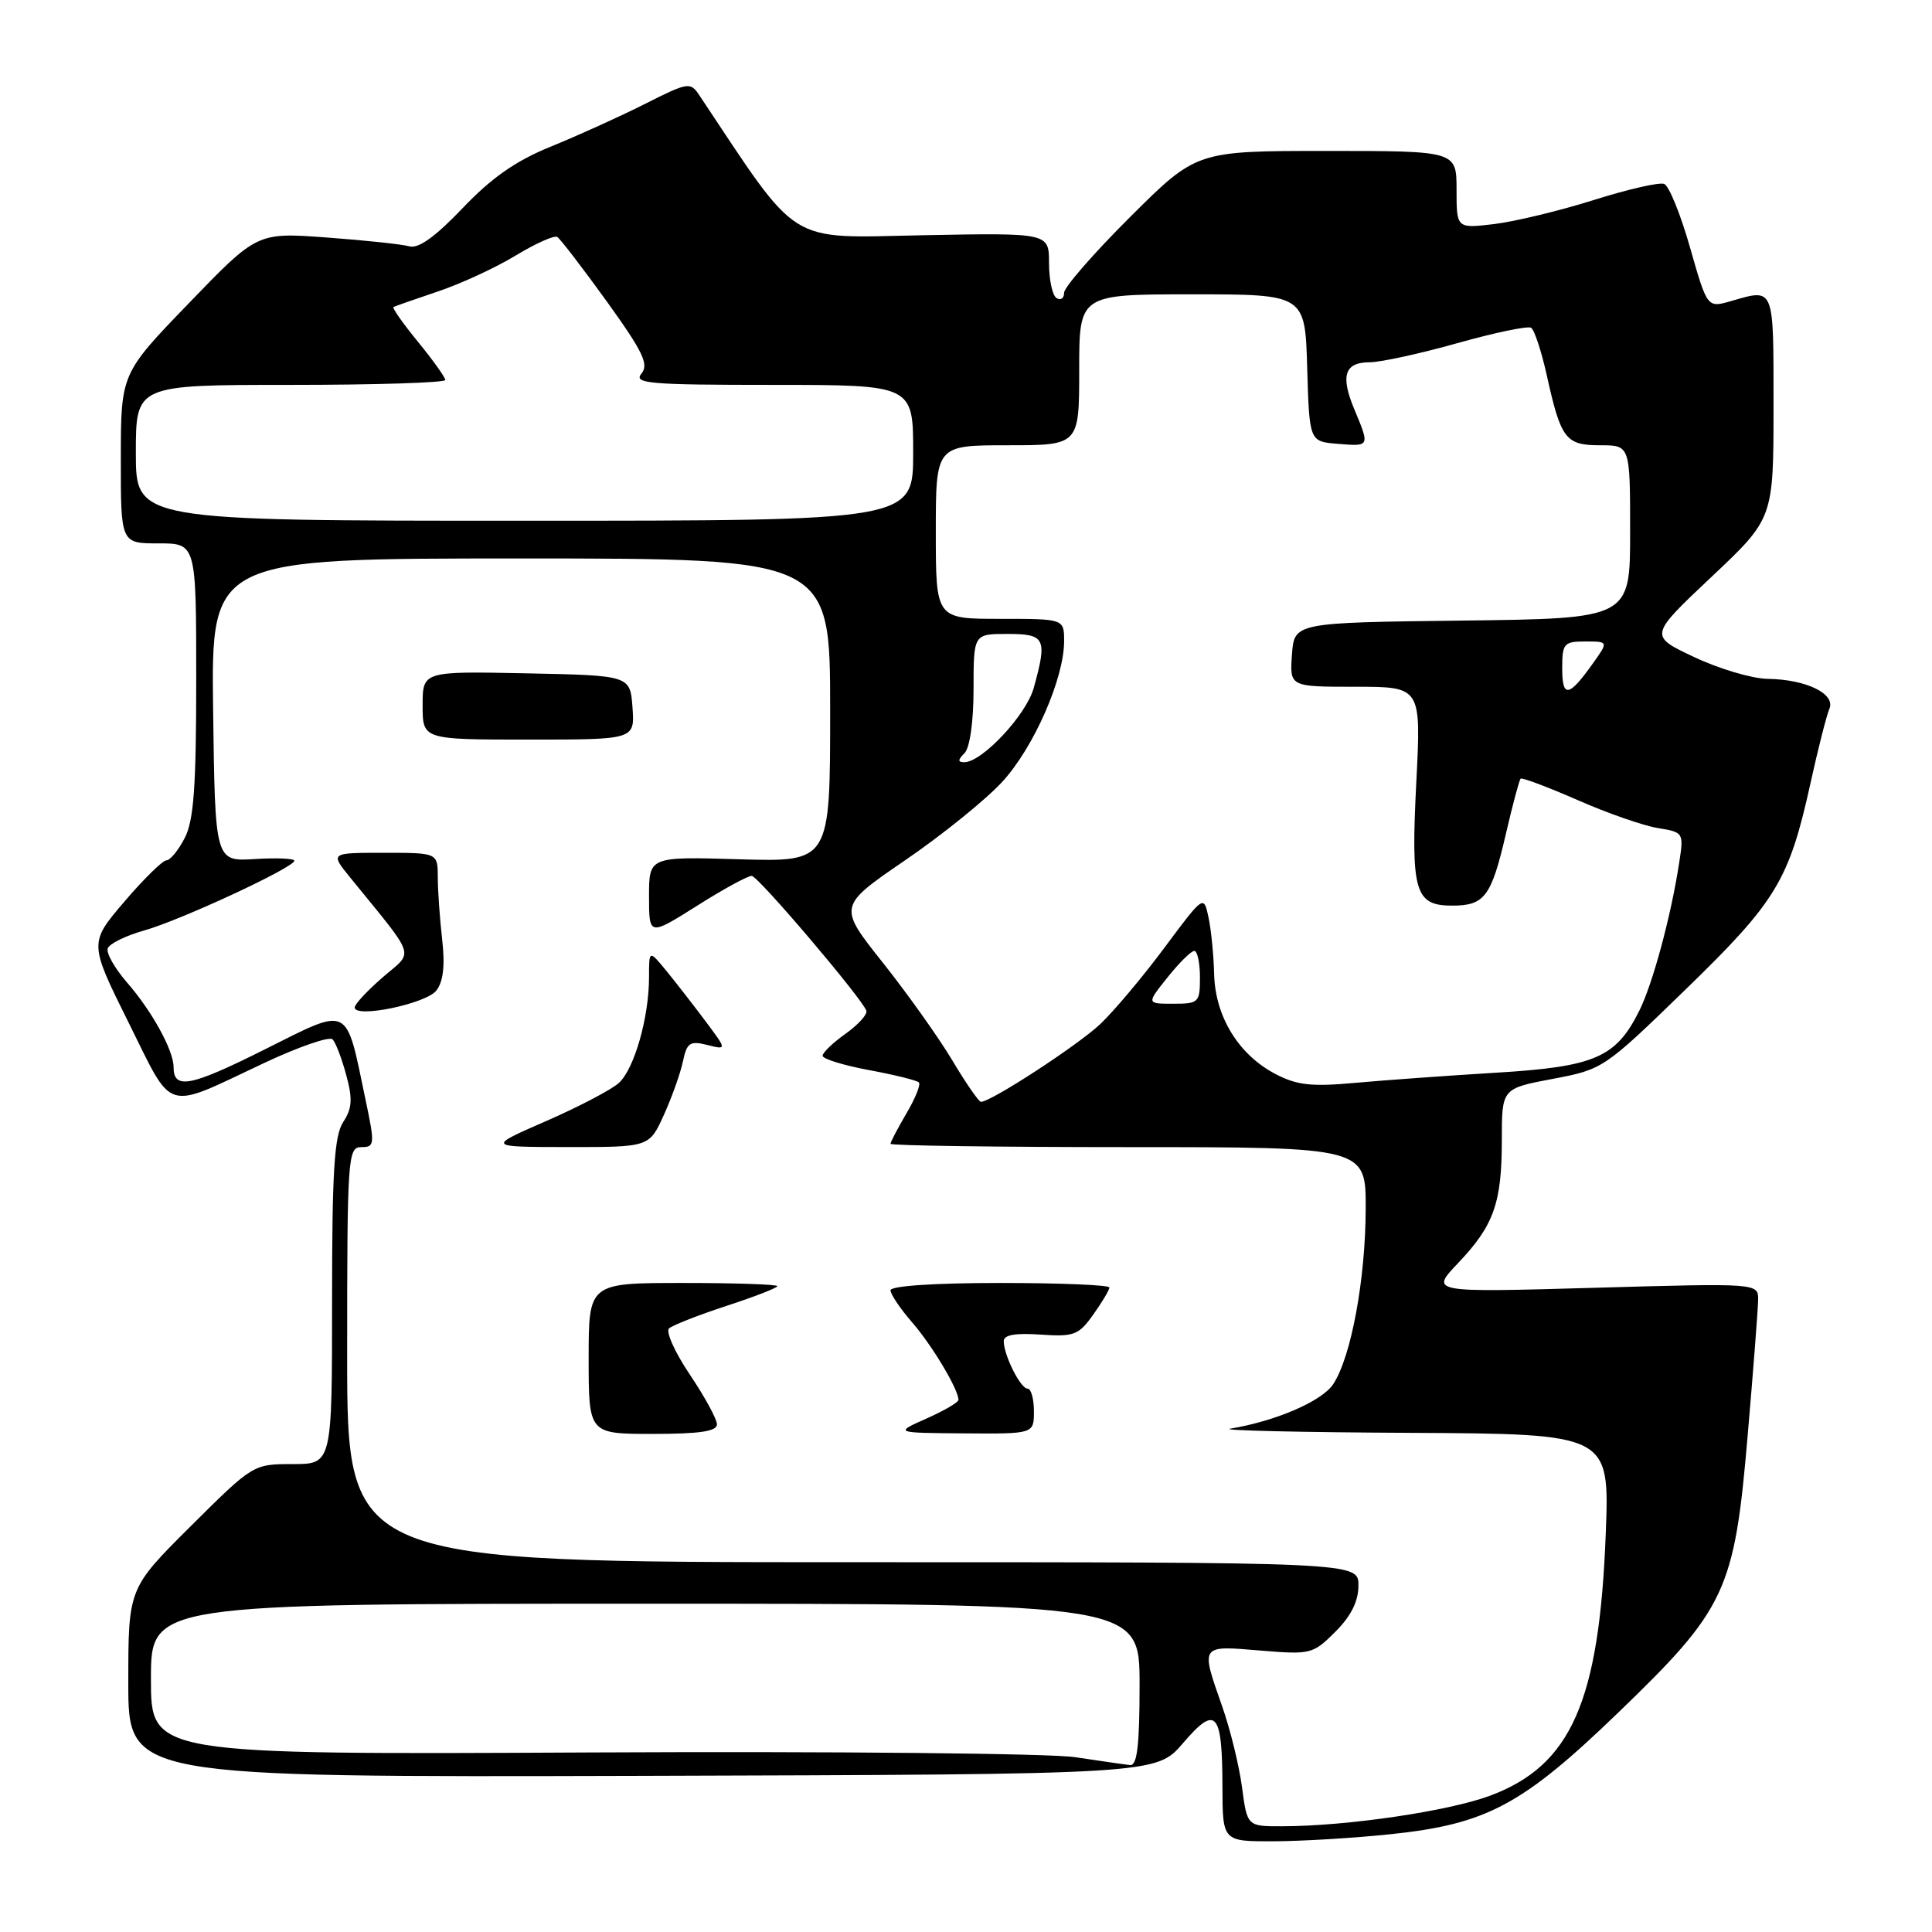 <?xml version="1.0" encoding="UTF-8" standalone="no"?>
<!DOCTYPE svg PUBLIC "-//W3C//DTD SVG 1.1//EN" "http://www.w3.org/Graphics/SVG/1.1/DTD/svg11.dtd" >
<svg xmlns="http://www.w3.org/2000/svg" xmlns:xlink="http://www.w3.org/1999/xlink" version="1.1" viewBox="0 0 256 256">
 <g >
 <path fill="currentColor"
d=" M 184.28 243.04 C 196.97 241.71 201.71 239.18 214.34 227.01 C 228.71 213.17 229.82 210.82 231.57 190.26 C 232.32 181.59 232.94 173.49 232.96 172.26 C 233.00 170.02 233.00 170.02 211.25 170.64 C 189.50 171.26 189.50 171.26 193.19 167.38 C 197.94 162.39 199.00 159.41 199.00 151.05 C 199.00 144.23 199.00 144.23 205.73 142.96 C 212.40 141.70 212.56 141.59 223.37 131.09 C 235.38 119.43 237.06 116.66 239.90 103.77 C 240.90 99.22 242.03 94.79 242.40 93.93 C 243.26 91.93 239.33 90.02 234.20 89.95 C 232.17 89.92 227.80 88.63 224.50 87.07 C 218.50 84.25 218.50 84.25 226.75 76.47 C 235.00 68.70 235.00 68.70 235.00 53.85 C 235.00 37.80 235.17 38.23 229.35 39.90 C 226.22 40.80 226.22 40.80 223.94 32.80 C 222.69 28.41 221.15 24.61 220.51 24.37 C 219.87 24.12 215.66 25.09 211.16 26.51 C 206.65 27.93 200.72 29.36 197.98 29.69 C 193.00 30.28 193.00 30.28 193.00 25.14 C 193.00 20.00 193.00 20.00 175.77 20.00 C 158.54 20.00 158.54 20.00 149.77 28.73 C 144.95 33.53 141.00 38.06 141.00 38.79 C 141.00 39.52 140.55 39.84 140.00 39.50 C 139.45 39.16 139.00 37.07 139.00 34.86 C 139.00 30.85 139.00 30.85 122.27 31.17 C 104.07 31.53 106.11 32.81 92.67 12.63 C 91.48 10.83 91.19 10.88 85.44 13.78 C 82.15 15.44 76.56 17.97 73.02 19.41 C 68.34 21.31 65.15 23.54 61.30 27.58 C 57.70 31.36 55.44 32.98 54.25 32.64 C 53.29 32.37 48.36 31.84 43.29 31.47 C 34.08 30.79 34.08 30.79 25.05 40.15 C 16.02 49.50 16.02 49.50 16.01 60.75 C 16.00 72.00 16.00 72.00 21.00 72.00 C 26.00 72.00 26.00 72.00 26.00 90.05 C 26.00 104.27 25.68 108.72 24.47 111.05 C 23.64 112.67 22.54 114.00 22.05 114.00 C 21.56 114.00 19.05 116.46 16.48 119.47 C 11.80 124.95 11.80 124.95 17.04 135.50 C 23.06 147.60 21.60 147.16 34.92 140.89 C 39.55 138.71 43.67 137.29 44.07 137.72 C 44.48 138.15 45.30 140.28 45.88 142.46 C 46.74 145.62 46.66 146.87 45.48 148.67 C 44.29 150.49 44.00 155.15 44.00 172.46 C 44.00 194.00 44.00 194.00 38.77 194.00 C 33.56 194.00 33.51 194.03 25.27 202.23 C 17.00 210.46 17.00 210.46 17.00 222.98 C 17.00 235.50 17.00 235.50 85.11 235.31 C 153.21 235.11 153.21 235.11 156.75 230.98 C 161.13 225.86 161.96 226.77 161.98 236.75 C 162.00 244.00 162.00 244.00 168.75 243.98 C 172.46 243.97 179.45 243.55 184.28 243.04 Z  M 164.57 236.80 C 164.19 233.94 163.01 229.12 161.94 226.09 C 159.07 217.92 158.99 218.03 166.94 218.70 C 173.68 219.26 173.96 219.19 176.94 216.22 C 179.03 214.13 180.00 212.18 180.00 210.08 C 180.00 207.00 180.00 207.00 113.00 207.00 C 46.00 207.00 46.00 207.00 46.00 179.50 C 46.00 153.26 46.09 152.00 47.88 152.00 C 49.65 152.00 49.69 151.66 48.44 145.74 C 45.77 132.97 46.51 133.34 35.03 139.08 C 25.22 143.99 23.00 144.42 23.00 141.39 C 23.00 139.18 20.12 133.95 16.81 130.16 C 15.21 128.32 14.07 126.30 14.27 125.68 C 14.48 125.05 16.64 123.99 19.08 123.30 C 23.90 121.95 39.00 114.94 39.00 114.05 C 39.00 113.75 36.64 113.65 33.75 113.83 C 28.50 114.15 28.50 114.15 28.24 94.08 C 27.98 74.00 27.98 74.00 68.99 74.00 C 110.00 74.00 110.00 74.00 110.00 94.11 C 110.00 114.21 110.00 114.21 98.00 113.86 C 86.00 113.50 86.00 113.50 86.00 118.77 C 86.00 124.03 86.00 124.03 92.36 120.02 C 95.85 117.81 99.12 116.03 99.61 116.06 C 100.49 116.12 114.22 132.28 114.80 133.93 C 114.96 134.41 113.73 135.77 112.05 136.97 C 110.37 138.16 109.00 139.48 109.00 139.89 C 109.00 140.31 111.76 141.16 115.13 141.79 C 118.50 142.41 121.48 143.15 121.75 143.42 C 122.03 143.69 121.29 145.53 120.12 147.51 C 118.96 149.49 118.00 151.31 118.00 151.56 C 118.00 151.80 132.18 152.00 149.50 152.00 C 181.00 152.00 181.00 152.00 180.96 160.25 C 180.93 169.58 179.03 179.78 176.67 183.39 C 175.18 185.66 169.11 188.29 163.00 189.31 C 161.62 189.54 172.38 189.79 186.89 189.86 C 213.28 190.00 213.28 190.00 212.77 203.25 C 211.91 225.48 208.19 233.91 197.47 237.93 C 191.95 239.99 178.48 241.98 169.88 241.99 C 165.26 242.00 165.26 242.00 164.57 236.80 Z  M 95.00 188.74 C 95.00 188.04 93.38 185.07 91.40 182.13 C 89.43 179.20 88.19 176.45 88.65 176.02 C 89.12 175.60 92.54 174.26 96.25 173.04 C 99.96 171.83 103.00 170.65 103.00 170.42 C 103.00 170.19 97.38 170.00 90.50 170.00 C 78.00 170.00 78.00 170.00 78.00 180.00 C 78.00 190.00 78.00 190.00 86.50 190.00 C 92.68 190.00 95.00 189.66 95.00 188.74 Z  M 137.00 187.00 C 137.00 185.35 136.62 184.00 136.16 184.00 C 135.22 184.00 133.00 179.57 133.00 177.70 C 133.00 176.88 134.55 176.61 137.87 176.84 C 142.31 177.15 142.93 176.91 144.87 174.18 C 146.04 172.54 147.00 170.92 147.00 170.60 C 147.00 170.27 140.47 170.00 132.50 170.00 C 123.85 170.00 118.00 170.39 118.00 170.97 C 118.00 171.50 119.29 173.41 120.86 175.22 C 123.50 178.25 127.00 184.10 127.00 185.49 C 127.00 185.82 125.09 186.93 122.75 187.97 C 118.50 189.86 118.50 189.86 127.75 189.93 C 137.00 190.00 137.00 190.00 137.00 187.00 Z  M 87.96 147.75 C 89.02 145.41 90.16 142.22 90.49 140.65 C 91.01 138.16 91.42 137.89 93.71 138.46 C 96.33 139.12 96.33 139.12 93.48 135.31 C 91.91 133.21 89.59 130.23 88.32 128.67 C 86.00 125.85 86.00 125.85 86.00 129.48 C 86.00 134.81 84.05 141.64 82.00 143.50 C 81.02 144.39 76.68 146.66 72.36 148.55 C 64.50 151.98 64.50 151.98 75.26 151.99 C 86.03 152.00 86.03 152.00 87.96 147.75 Z  M 57.83 131.24 C 58.74 130.06 58.98 127.91 58.59 124.50 C 58.28 121.75 58.01 118.04 58.01 116.25 C 58.00 113.00 58.00 113.00 50.87 113.00 C 43.74 113.00 43.74 113.00 46.38 116.25 C 55.32 127.26 54.87 125.90 50.72 129.49 C 48.68 131.26 47.00 133.06 47.00 133.49 C 47.00 134.97 56.49 133.00 57.83 131.24 Z  M 83.81 93.75 C 83.50 89.50 83.50 89.50 69.75 89.22 C 56.00 88.94 56.00 88.94 56.00 93.47 C 56.00 98.00 56.00 98.00 70.06 98.00 C 84.11 98.00 84.11 98.00 83.81 93.75 Z  M 142.50 232.84 C 139.19 232.33 110.38 232.05 78.25 232.21 C 20.00 232.50 20.00 232.50 20.00 222.50 C 20.00 212.50 20.00 212.50 85.50 212.50 C 151.00 212.50 151.00 212.50 151.00 223.25 C 151.00 231.25 150.68 233.97 149.75 233.88 C 149.06 233.81 145.80 233.34 142.50 232.84 Z  M 126.17 140.48 C 124.35 137.44 120.20 131.61 116.95 127.52 C 111.04 120.08 111.04 120.08 119.95 113.98 C 124.85 110.63 130.63 105.96 132.79 103.61 C 136.96 99.09 141.00 89.91 141.00 84.96 C 141.00 82.00 141.00 82.00 132.50 82.00 C 124.00 82.00 124.00 82.00 124.00 70.50 C 124.00 59.00 124.00 59.00 133.50 59.00 C 143.00 59.00 143.00 59.00 143.00 49.00 C 143.00 39.00 143.00 39.00 157.96 39.00 C 172.93 39.00 172.93 39.00 173.21 48.75 C 173.50 58.50 173.50 58.50 177.25 58.81 C 181.53 59.16 181.52 59.19 179.47 54.27 C 177.58 49.76 178.16 48.00 181.52 48.00 C 182.94 48.00 188.16 46.86 193.10 45.47 C 198.05 44.08 202.45 43.16 202.88 43.43 C 203.31 43.69 204.24 46.52 204.95 49.70 C 206.83 58.19 207.44 59.00 212.04 59.00 C 216.00 59.00 216.00 59.00 216.00 70.48 C 216.00 81.96 216.00 81.96 193.75 82.23 C 171.50 82.50 171.50 82.50 171.19 86.75 C 170.89 91.00 170.89 91.00 179.60 91.00 C 188.31 91.00 188.31 91.00 187.67 103.60 C 186.93 118.14 187.47 120.00 192.41 120.00 C 196.72 120.00 197.61 118.82 199.55 110.44 C 200.43 106.63 201.31 103.36 201.49 103.18 C 201.67 103.00 205.05 104.27 209.01 106.00 C 212.96 107.74 217.75 109.41 219.66 109.72 C 223.10 110.28 223.12 110.32 222.49 114.39 C 221.41 121.41 219.00 130.35 217.21 133.94 C 214.12 140.14 211.32 141.35 198.22 142.14 C 191.77 142.53 183.35 143.14 179.50 143.49 C 173.80 144.01 171.85 143.80 169.02 142.32 C 164.13 139.77 161.03 134.72 160.88 129.10 C 160.82 126.57 160.48 123.17 160.13 121.54 C 159.50 118.59 159.50 118.59 154.32 125.54 C 151.48 129.37 147.65 133.92 145.83 135.66 C 142.88 138.46 131.34 145.99 129.98 146.00 C 129.70 146.00 127.98 143.52 126.17 140.48 Z  M 154.71 129.50 C 156.24 127.58 157.84 126.00 158.25 126.00 C 158.66 126.00 159.00 127.58 159.00 129.50 C 159.00 132.84 158.84 133.00 155.46 133.00 C 151.91 133.00 151.91 133.00 154.71 129.50 Z  M 127.80 99.80 C 128.51 99.09 129.00 95.64 129.00 91.30 C 129.00 84.00 129.00 84.00 133.50 84.00 C 138.51 84.00 138.80 84.59 136.97 91.17 C 135.98 94.75 130.12 101.00 127.77 101.00 C 126.90 101.00 126.91 100.69 127.80 99.80 Z  M 207.00 88.56 C 207.00 85.25 207.22 85.00 210.07 85.00 C 213.14 85.00 213.14 85.00 211.02 87.97 C 207.87 92.39 207.00 92.52 207.00 88.56 Z  M 18.00 60.00 C 18.00 51.00 18.00 51.00 38.50 51.00 C 49.78 51.00 59.00 50.71 59.00 50.35 C 59.00 50.00 57.37 47.72 55.39 45.30 C 53.40 42.87 51.94 40.80 52.14 40.68 C 52.34 40.57 54.98 39.65 58.00 38.63 C 61.02 37.62 65.66 35.48 68.31 33.87 C 70.95 32.27 73.44 31.15 73.84 31.40 C 74.24 31.65 77.19 35.49 80.40 39.94 C 85.21 46.62 86.01 48.29 84.99 49.51 C 83.91 50.82 86.02 51.00 102.38 51.00 C 121.00 51.00 121.00 51.00 121.00 60.00 C 121.00 69.00 121.00 69.00 69.50 69.00 C 18.00 69.00 18.00 69.00 18.00 60.00 Z "/>
</g>
</svg>